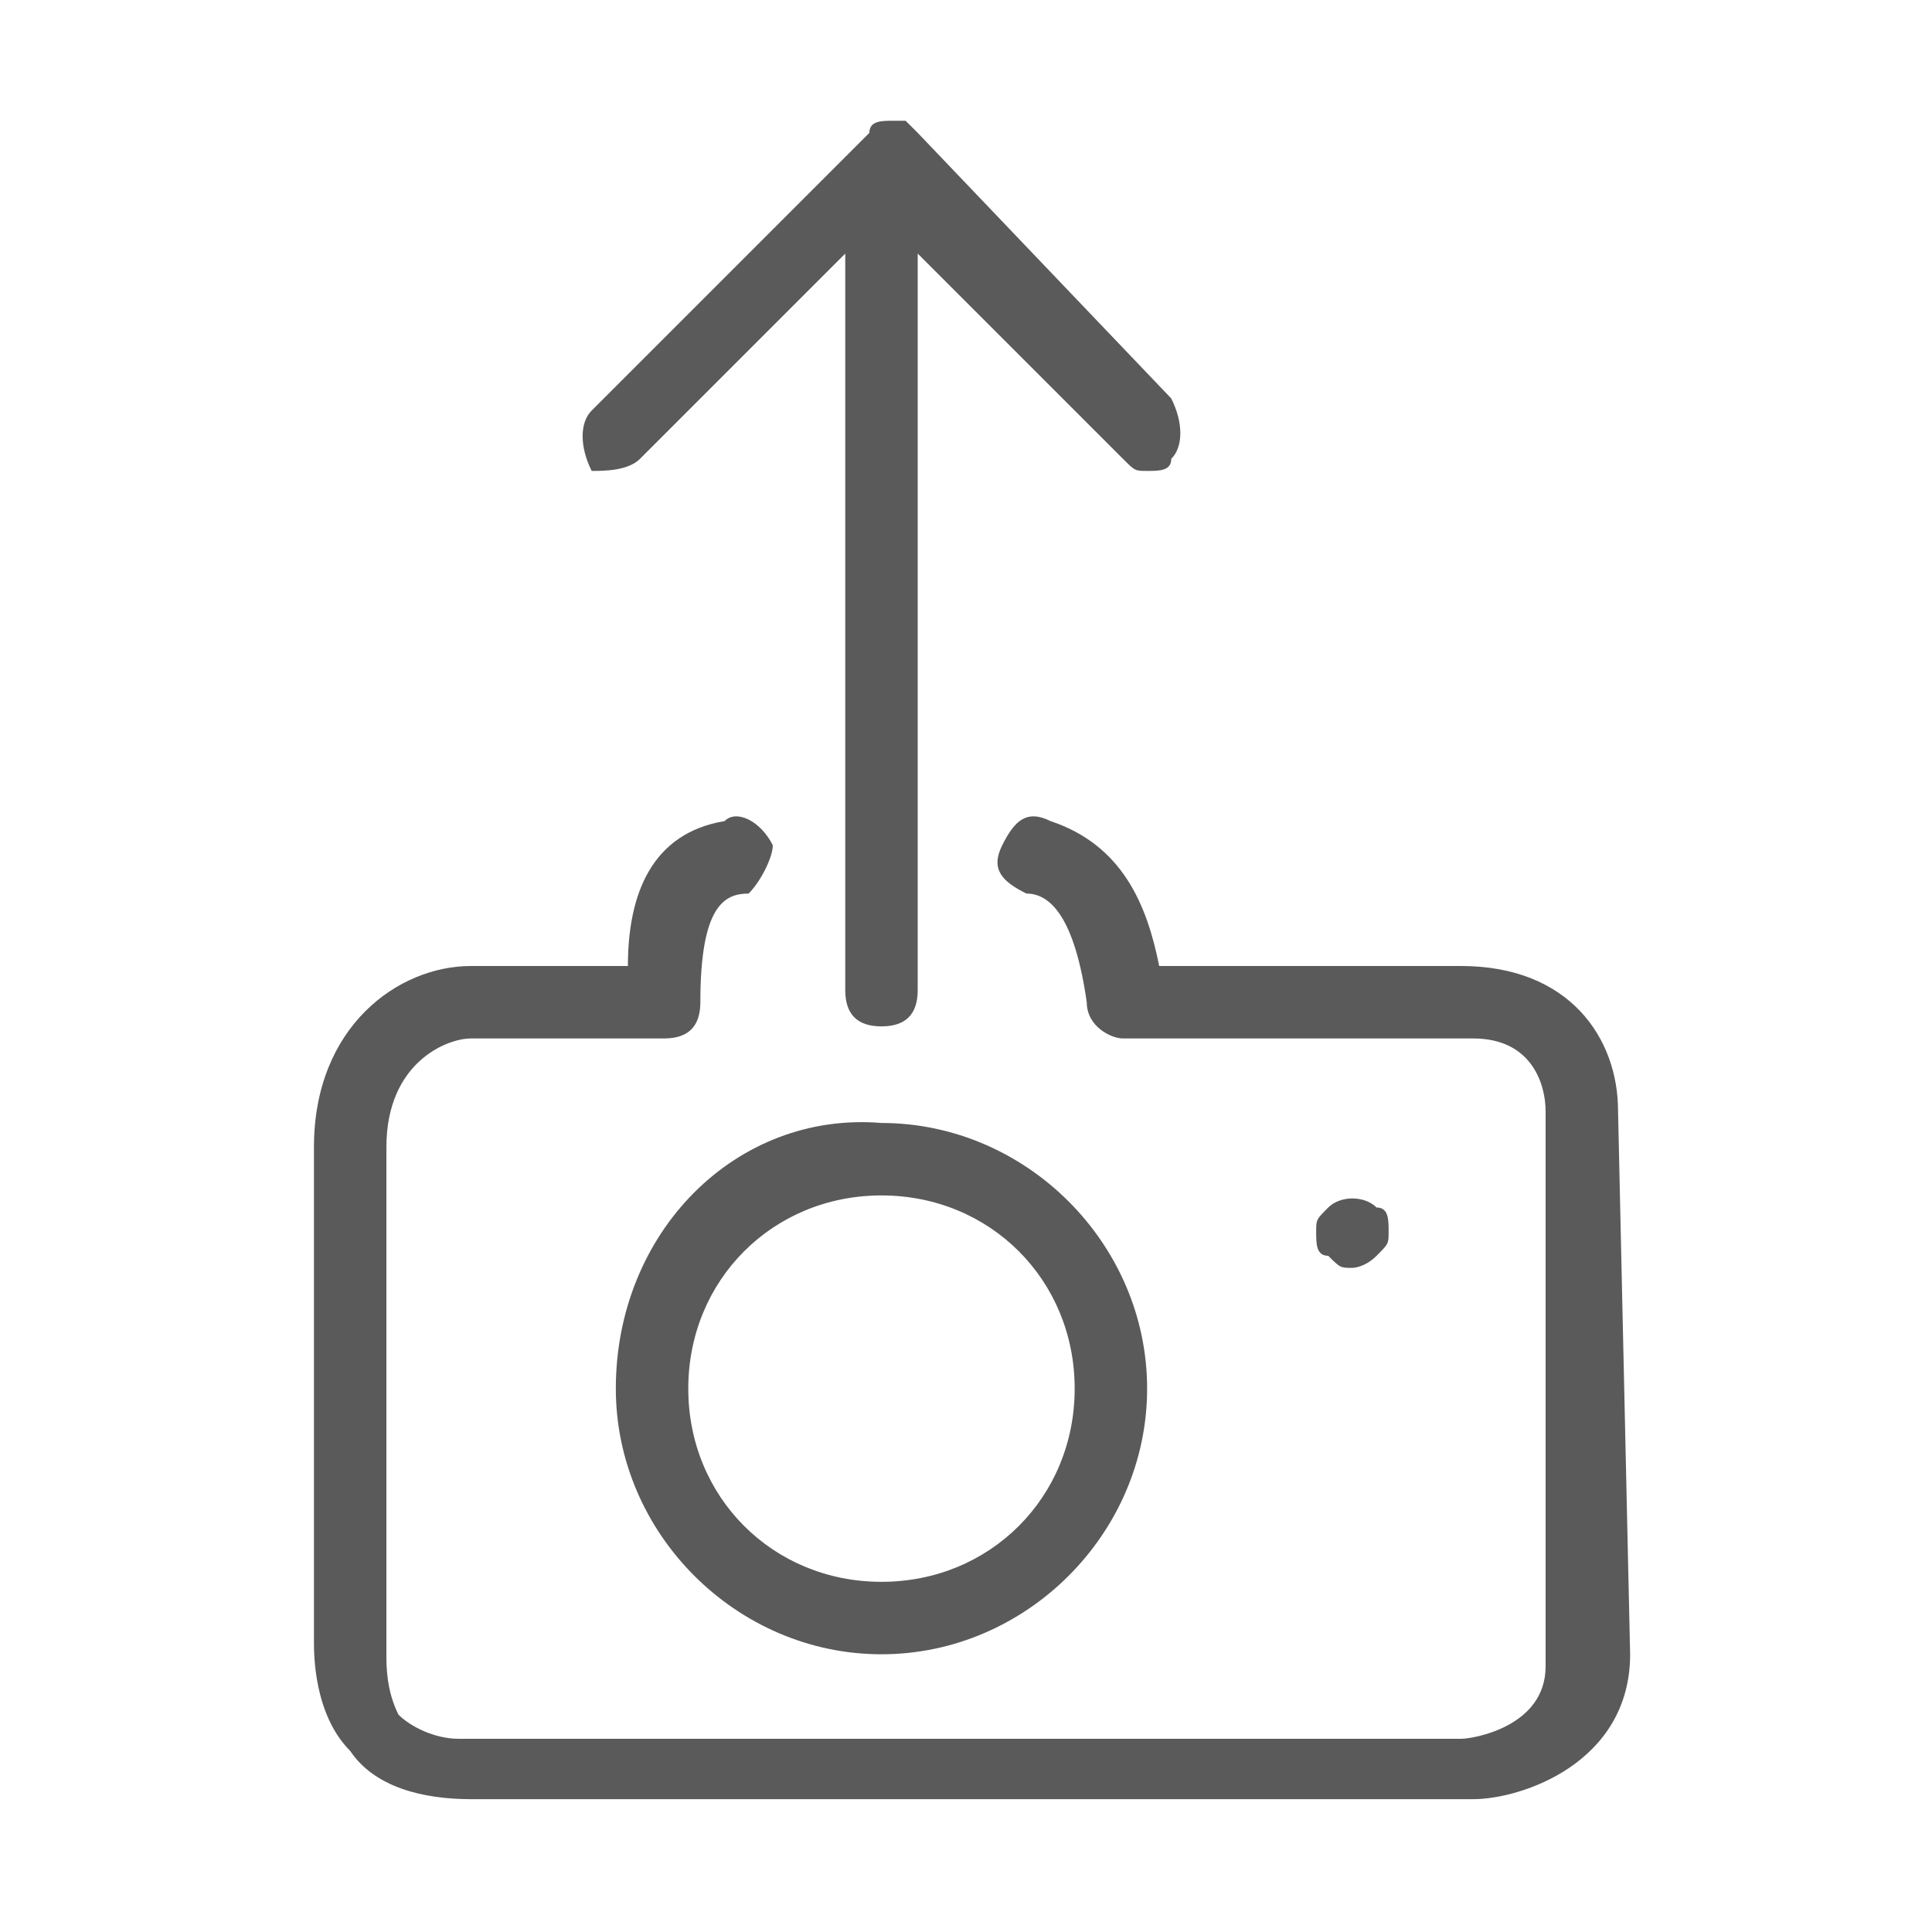 <svg version="1.1" id="Layer_1" xmlns="http://www.w3.org/2000/svg" x="0" y="0" viewBox="0 0 16 16" xml:space="preserve"><style>.st0{fill:none}.st1{fill:#5a5a5a}</style><path class="st0" d="M0 0h16v16H0z"/><path transform="rotate(90 8 8)" class="st0" d="M1 1h14v14H1z"/><path class="st1" d="M5.3 3.8L7 2.1v6.1c0 .2.1.3.3.3.2 0 .3-.1.3-.3V2.1l1.7 1.7c.1.1.1.1.2.1s.2 0 .2-.1c.1-.1.1-.3 0-.5L7.6 1.1 7.5 1h-.1c-.1 0-.2 0-.2.1L4.9 3.4c-.1.1-.1.3 0 .5.1 0 .3 0 .4-.1zM5.1 11.5c0 1.2 1 2.2 2.2 2.2 1.2 0 2.2-1 2.2-2.2 0-1.2-1-2.2-2.2-2.2-1.2-.1-2.2.9-2.2 2.2zm3.8 0c0 .9-.7 1.6-1.6 1.6-.9 0-1.6-.7-1.6-1.6 0-.9.7-1.6 1.6-1.6.9 0 1.6.7 1.6 1.6z"/><path class="st1" d="M13.4 9.2c0-.6-.4-1.2-1.3-1.2H9.6c-.1-.5-.3-1-.9-1.2-.2-.1-.3 0-.4.2-.1.2 0 .3.2.4.2 0 .4.2.5.9 0 .2.2.3.3.3h2.9c.5 0 .6.4.6.6v4.6c0 .5-.6.6-.7.6H3.8c-.2 0-.4-.1-.5-.2-.1-.2-.1-.4-.1-.5V9.5c0-.7.5-.9.7-.9h1.6c.2 0 .3-.1.3-.3 0-.8.2-.9.4-.9.1-.1.2-.3.2-.4-.1-.2-.3-.3-.4-.2-.6.1-.8.6-.8 1.2H3.9c-.6 0-1.3.5-1.3 1.5v4.1c0 .1 0 .6.3.9.2.3.6.4 1 .4h8.3c.4 0 1.3-.3 1.3-1.2l-.1-4.5z"/><path class="st1" d="M11.4 10.4c.1-.1.1-.1.1-.2s0-.2-.1-.2c-.1-.1-.3-.1-.4 0-.1.1-.1.1-.1.2s0 .2.1.2c.1.1.1.1.2.1 0 0 .1 0 .2-.1z"/></svg>
